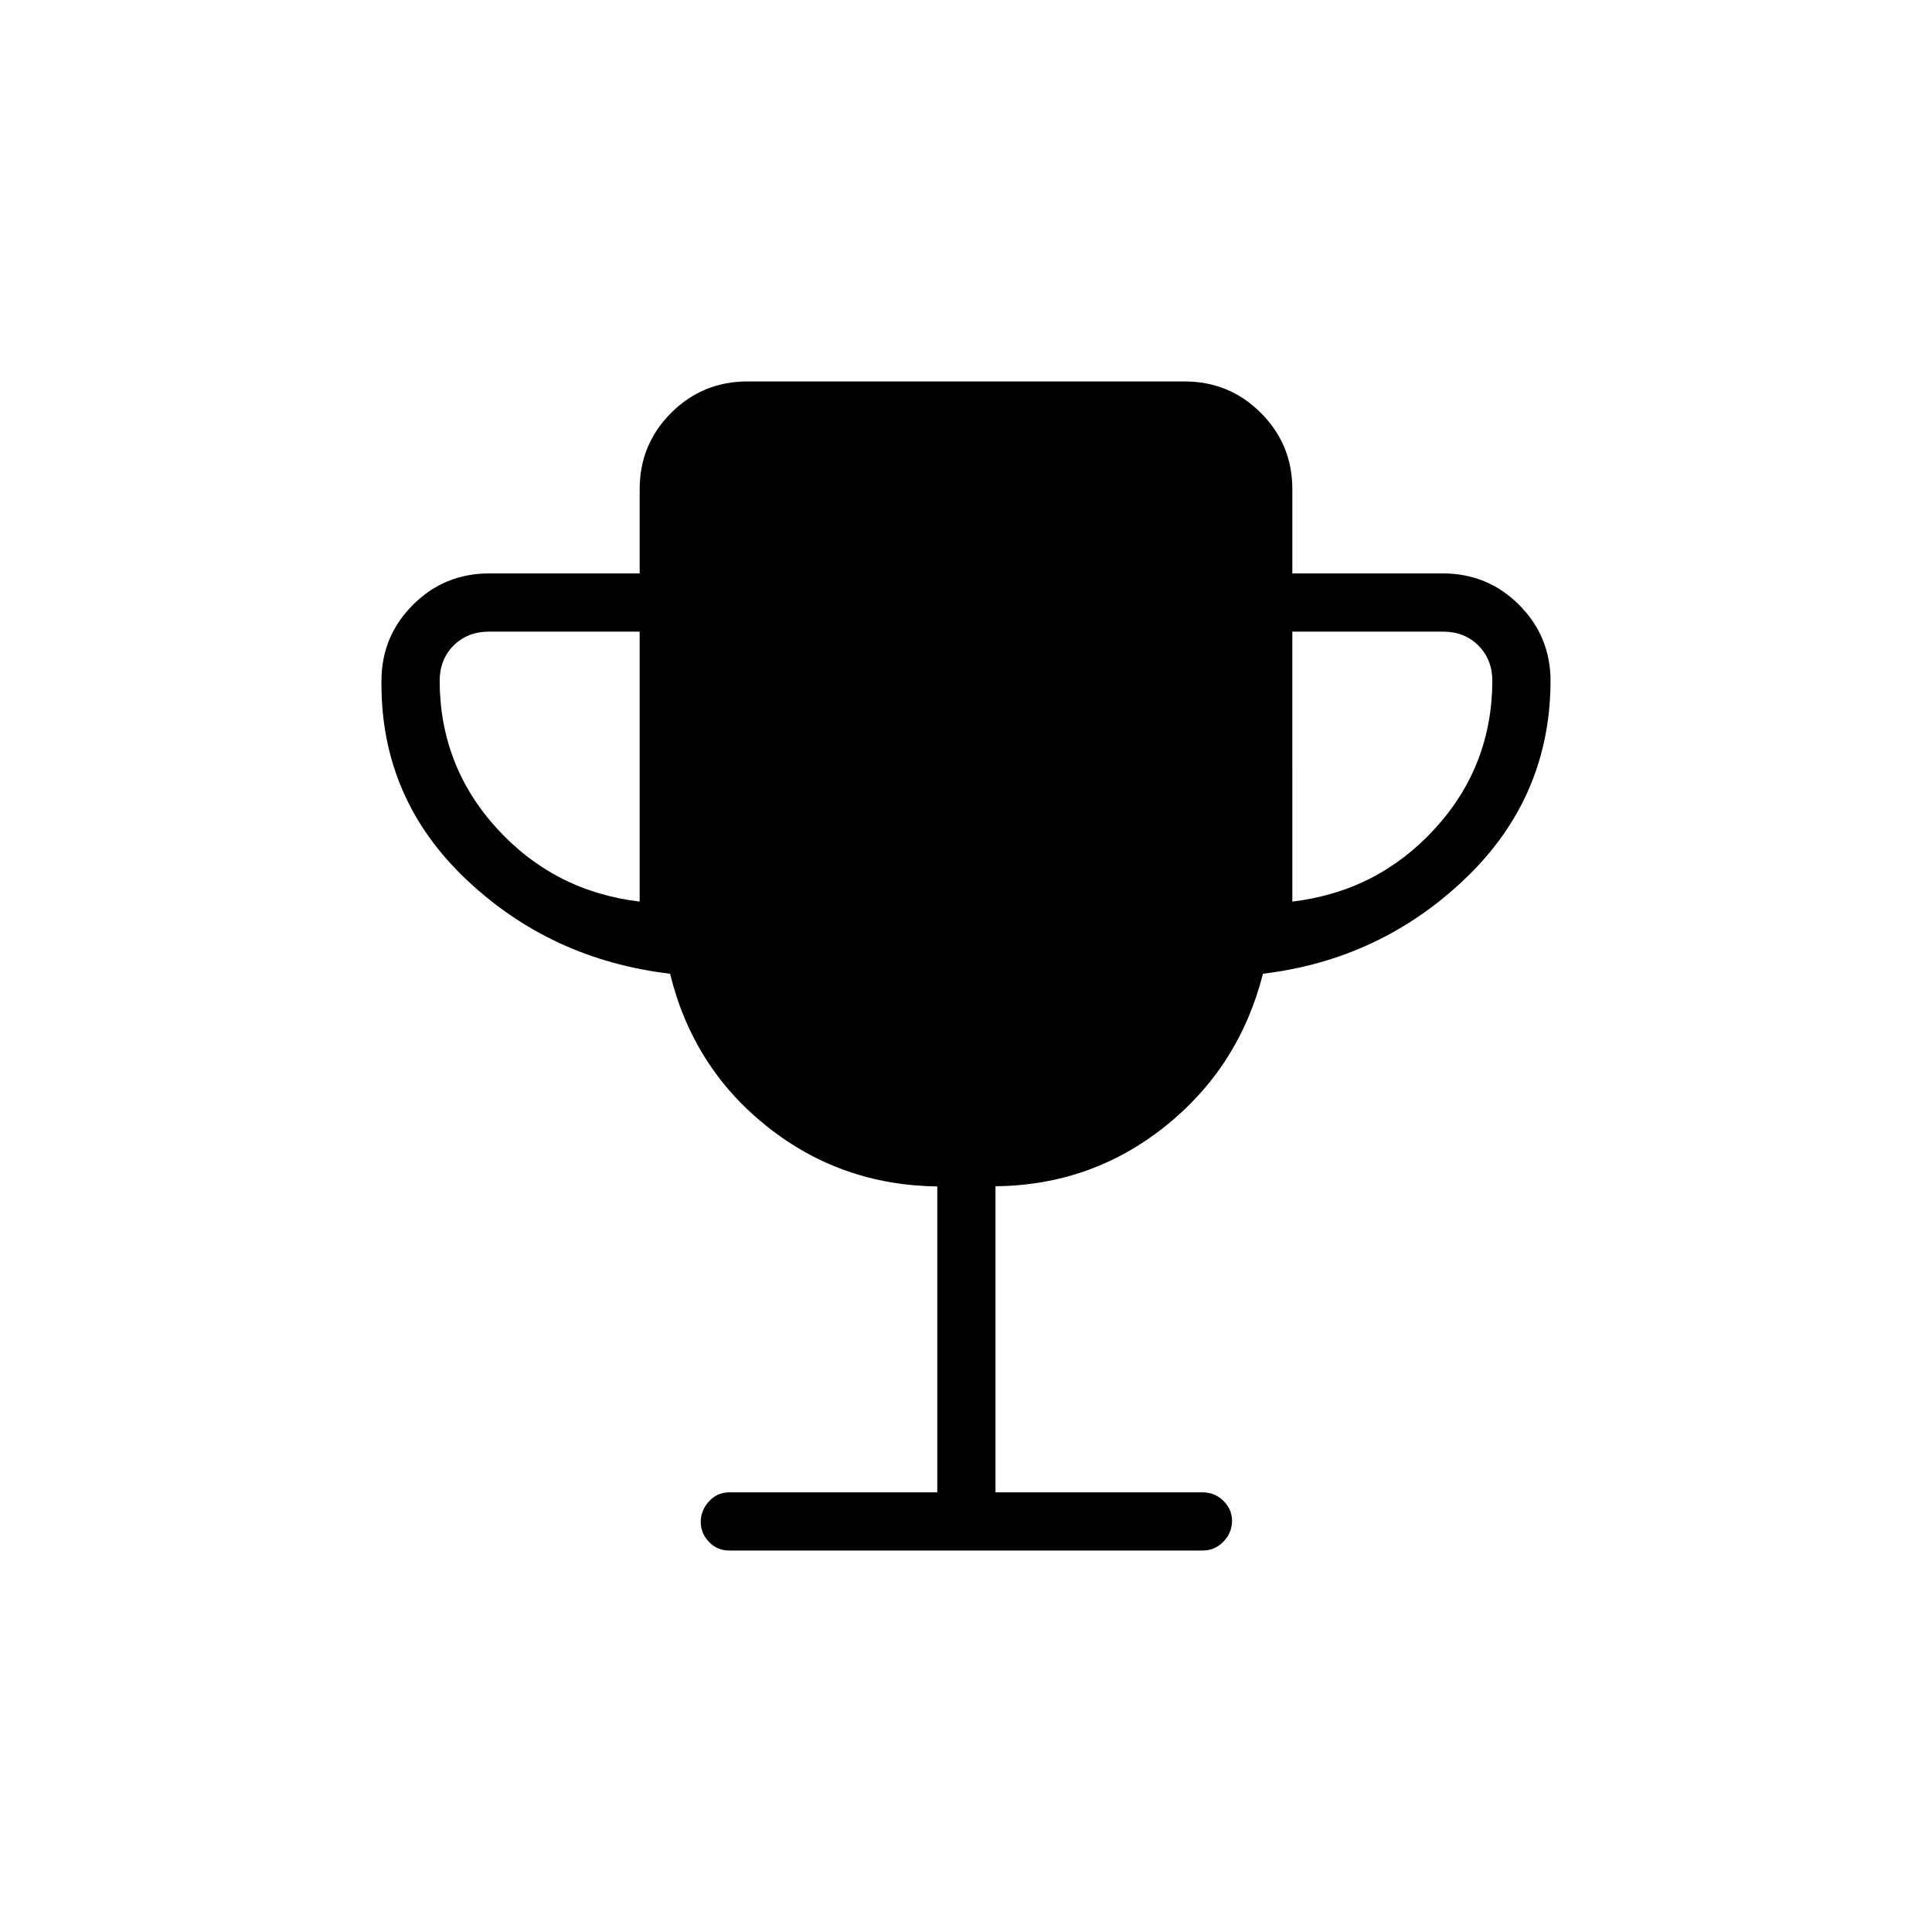 <svg xmlns="http://www.w3.org/2000/svg" height="20" viewBox="0 -960 960 960" width="20"><path d="M317.846-512v-134.154h-74.769q-10.769 0-17.692 6.923t-6.923 17.692v-.615q0 42.692 28.519 73.885Q275.5-517.077 317.846-512Zm324.308 0q42.346-5.077 70.865-36.269 28.519-31.193 28.519-73.885v.615q0-10.769-6.923-17.692t-17.692-6.923h-74.769V-512ZM465.731-218.462v-151.999q-48.103-.636-84.763-29.934-36.66-29.297-48.003-75.759-59.213-7.007-101.32-46.884-42.107-39.877-42.107-97.116v-1.385q0-22.277 15.631-37.907 15.631-15.631 37.908-15.631h74.769v-41.846q0-22.277 15.631-37.908t37.908-15.631h217.23q22.277 0 37.908 15.631t15.631 37.908v41.846h74.769q22.277 0 37.908 15.631 15.631 15.63 15.631 37.907v-.615q0 58.006-42.107 98.454-42.107 40.448-100.787 47.546-11.876 46.462-48.568 75.789-36.692 29.327-84.346 29.81v152.093h102.885q6.107 0 10.38 4.242 4.274 4.241 4.274 9.817 0 6.019-4.274 10.442-4.273 4.423-10.38 4.423H362.461q-6.107 0-10.188-4.297t-4.081-9.954q0-5.658 4.081-10.165 4.081-4.508 10.188-4.508h103.27Z"/></svg>